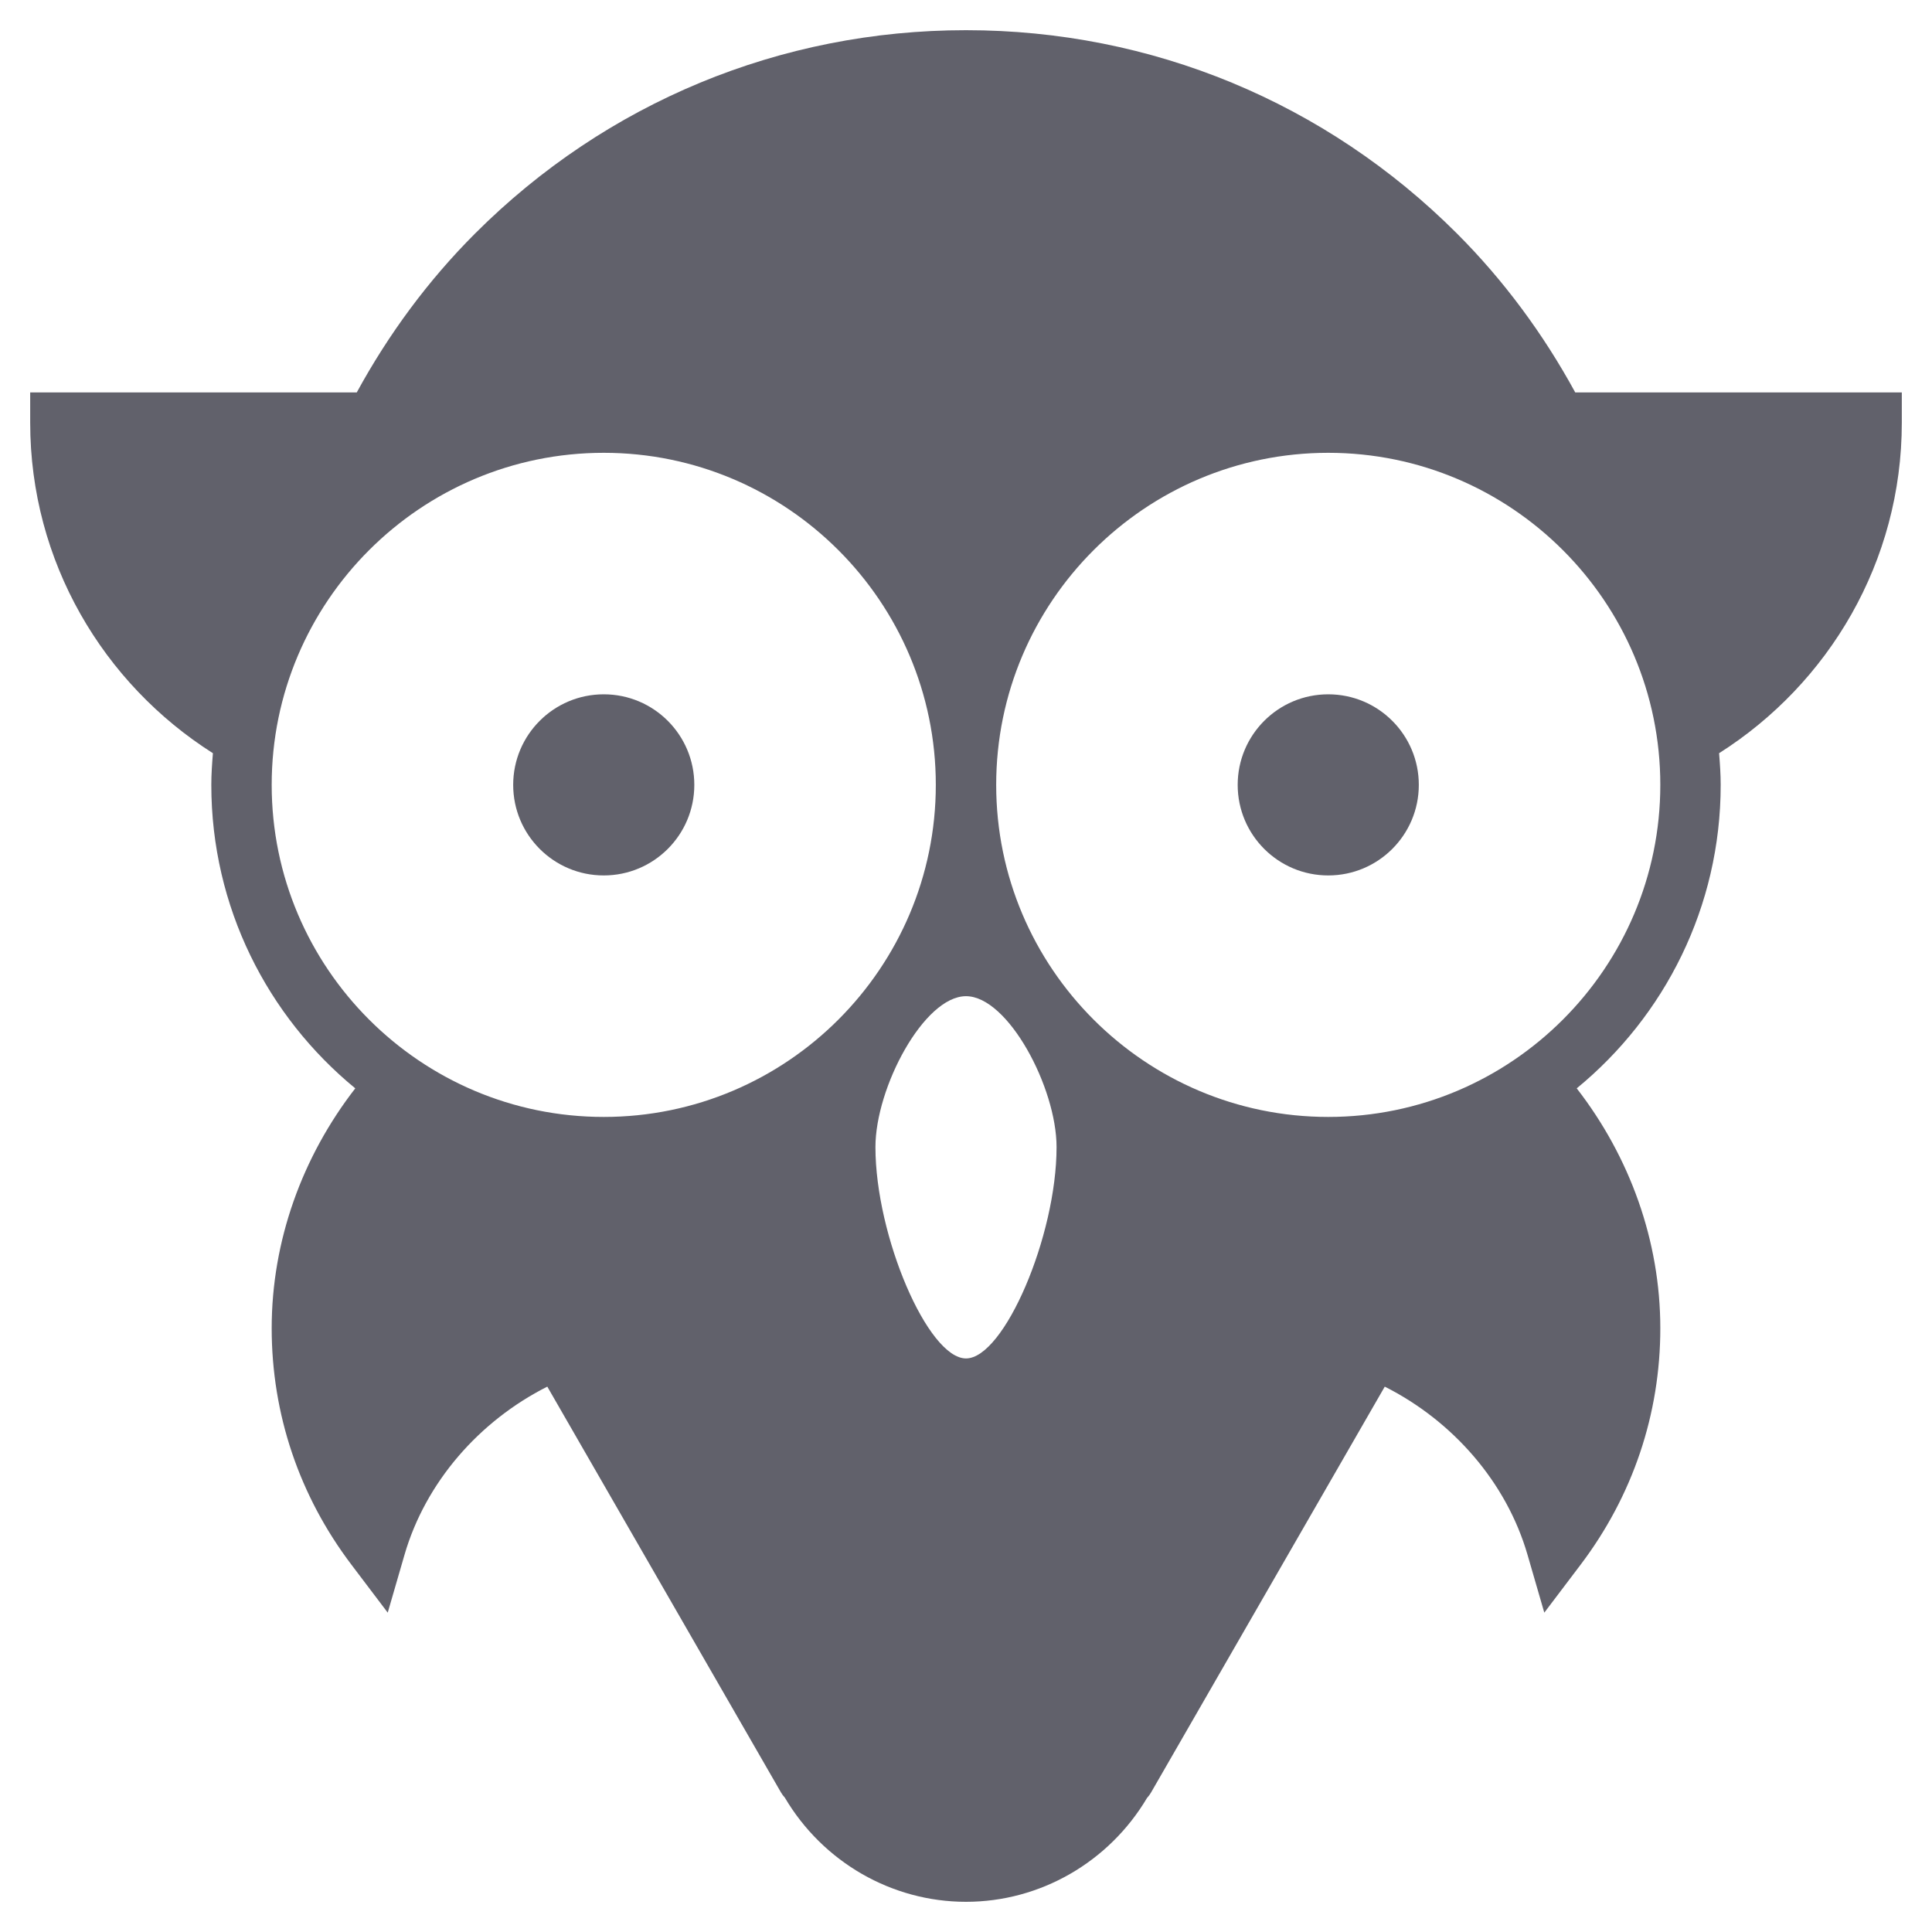 <svg xmlns="http://www.w3.org/2000/svg" height="64" width="64" viewBox="0 0 64 64">
    <circle data-color="color-2" fill="#61616b" cx="20" cy="26" r="3"></circle>
    <circle data-color="color-2" fill="#61616b" cx="44" cy="26" r="3"></circle>
    <path fill="#61616b" d="M52.182,13c-1.055-1.933-2.362-3.707-3.918-5.264 C43.92,3.393,38.144,1,32,1S20.08,3.393,15.737,7.736 C14.181,9.292,12.873,11.067,11.818,13H1v1c0,4.61,2.422,8.648,6.053,10.951 C7.025,25.298,7,25.646,7,26c0,4.047,1.86,7.667,4.769,10.053 C10.014,38.315,9,41.102,9,44c0,2.843,0.913,5.551,2.641,7.832l1.203,1.589 l0.555-1.914c0.698-2.407,2.477-4.436,4.731-5.573l7.741,13.443 c0.036,0.062,0.079,0.119,0.127,0.171C27.259,61.683,29.54,63,32,63 c2.456,0,4.733-1.312,5.997-3.441c0.051-0.055,0.096-0.115,0.134-0.182 l7.741-13.443c2.253,1.136,4.033,3.165,4.73,5.573l0.555,1.914l1.203-1.589 C54.087,49.551,55,46.843,55,44c0-2.898-1.014-5.685-2.769-7.947 C55.14,33.667,57,30.047,57,26c0-0.354-0.025-0.702-0.053-1.049 C60.578,22.648,63,18.61,63,14v-1H52.182z M20,37c-6.065,0-11-4.935-11-11s4.935-11,11-11 s11,4.935,11,11S26.065,37,20,37z M32,45c-1.262,0-3-4.056-3-7c0-1.975,1.609-5,3-5s3,3.025,3,5 C35,40.944,33.262,45,32,45z M44,37c-6.065,0-11-4.935-11-11s4.935-11,11-11s11,4.935,11,11 S50.065,37,44,37z"></path>
</svg>